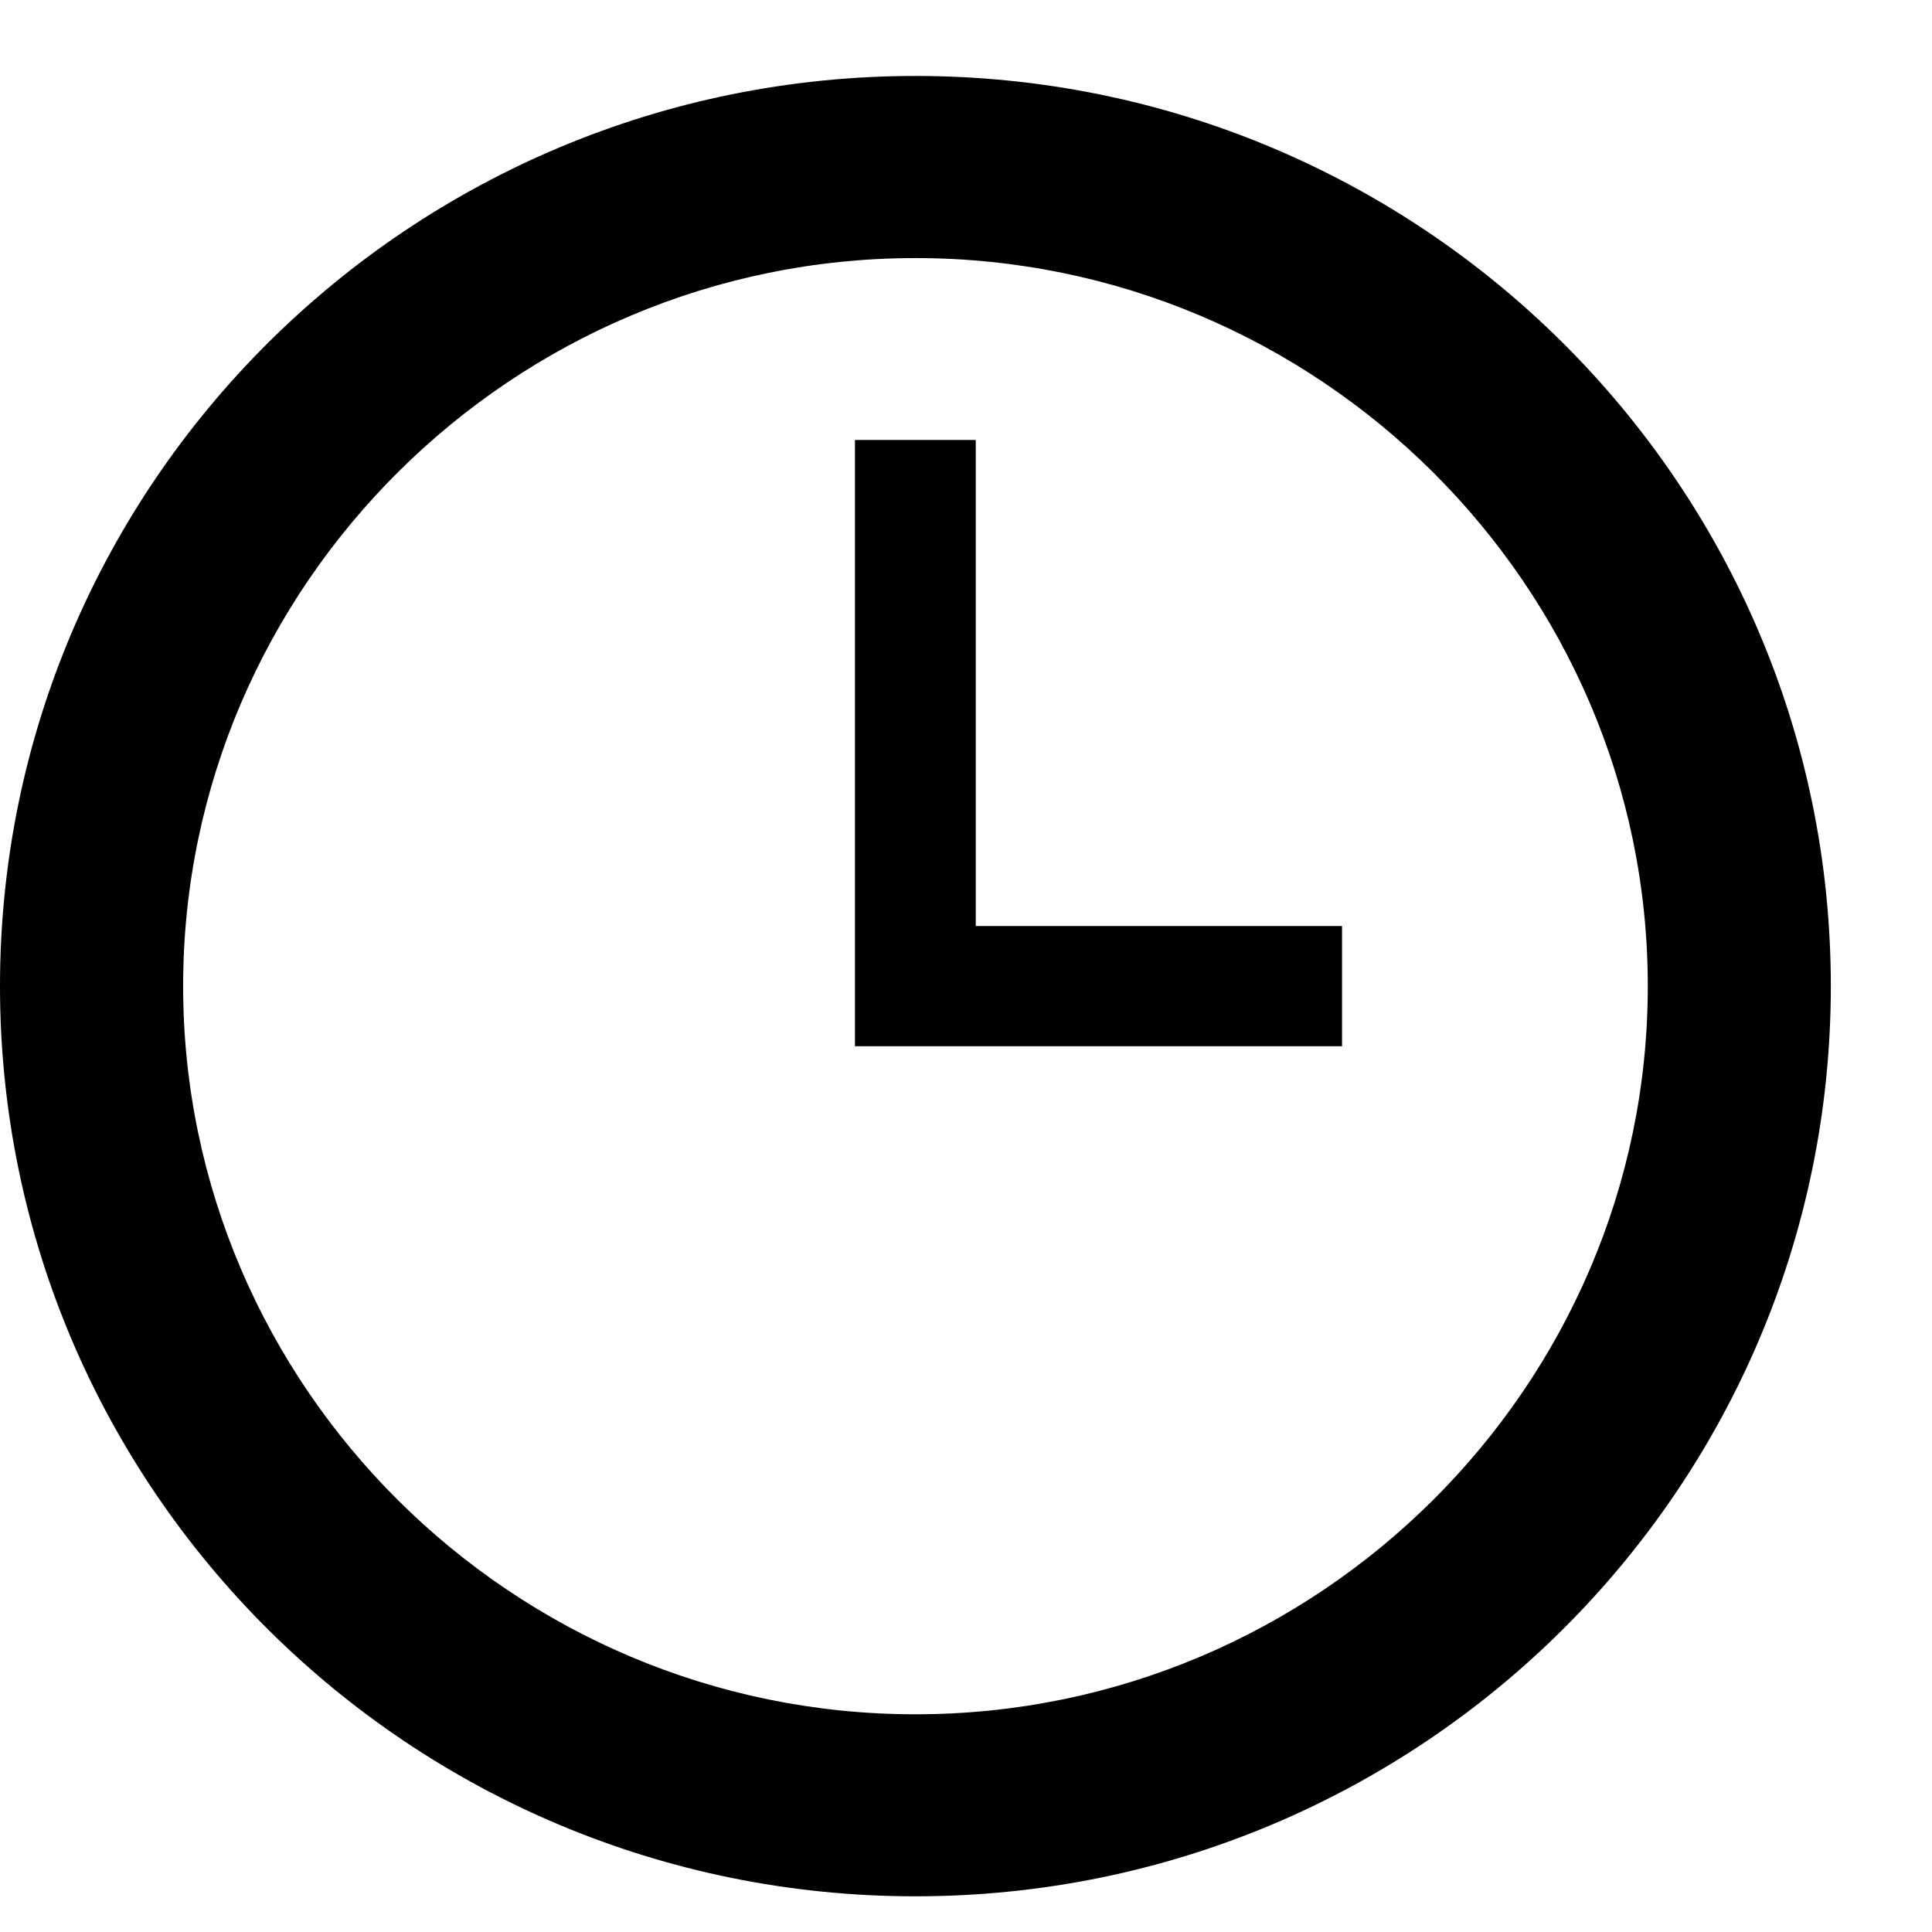 <svg width="19" height="19" viewBox="0 0 19 19" fill="none" xmlns="http://www.w3.org/2000/svg">
<path d="M13.198 9.107H9.596V4.327H8.408V10.289H13.198V9.107ZM16.205 9.698C16.205 13.637 12.964 16.859 9.003 16.859C5.041 16.859 1.801 13.637 1.801 9.698C1.801 5.76 5.041 2.538 9.003 2.538C12.964 2.537 16.205 5.76 16.205 9.698ZM18.005 9.698C18.005 4.757 13.972 0.747 9.003 0.747C4.033 0.747 0 4.757 0 9.698C0 14.639 4.033 18.649 9.003 18.649C13.971 18.649 18.005 14.639 18.005 9.698Z" fill="black"/>
</svg>
